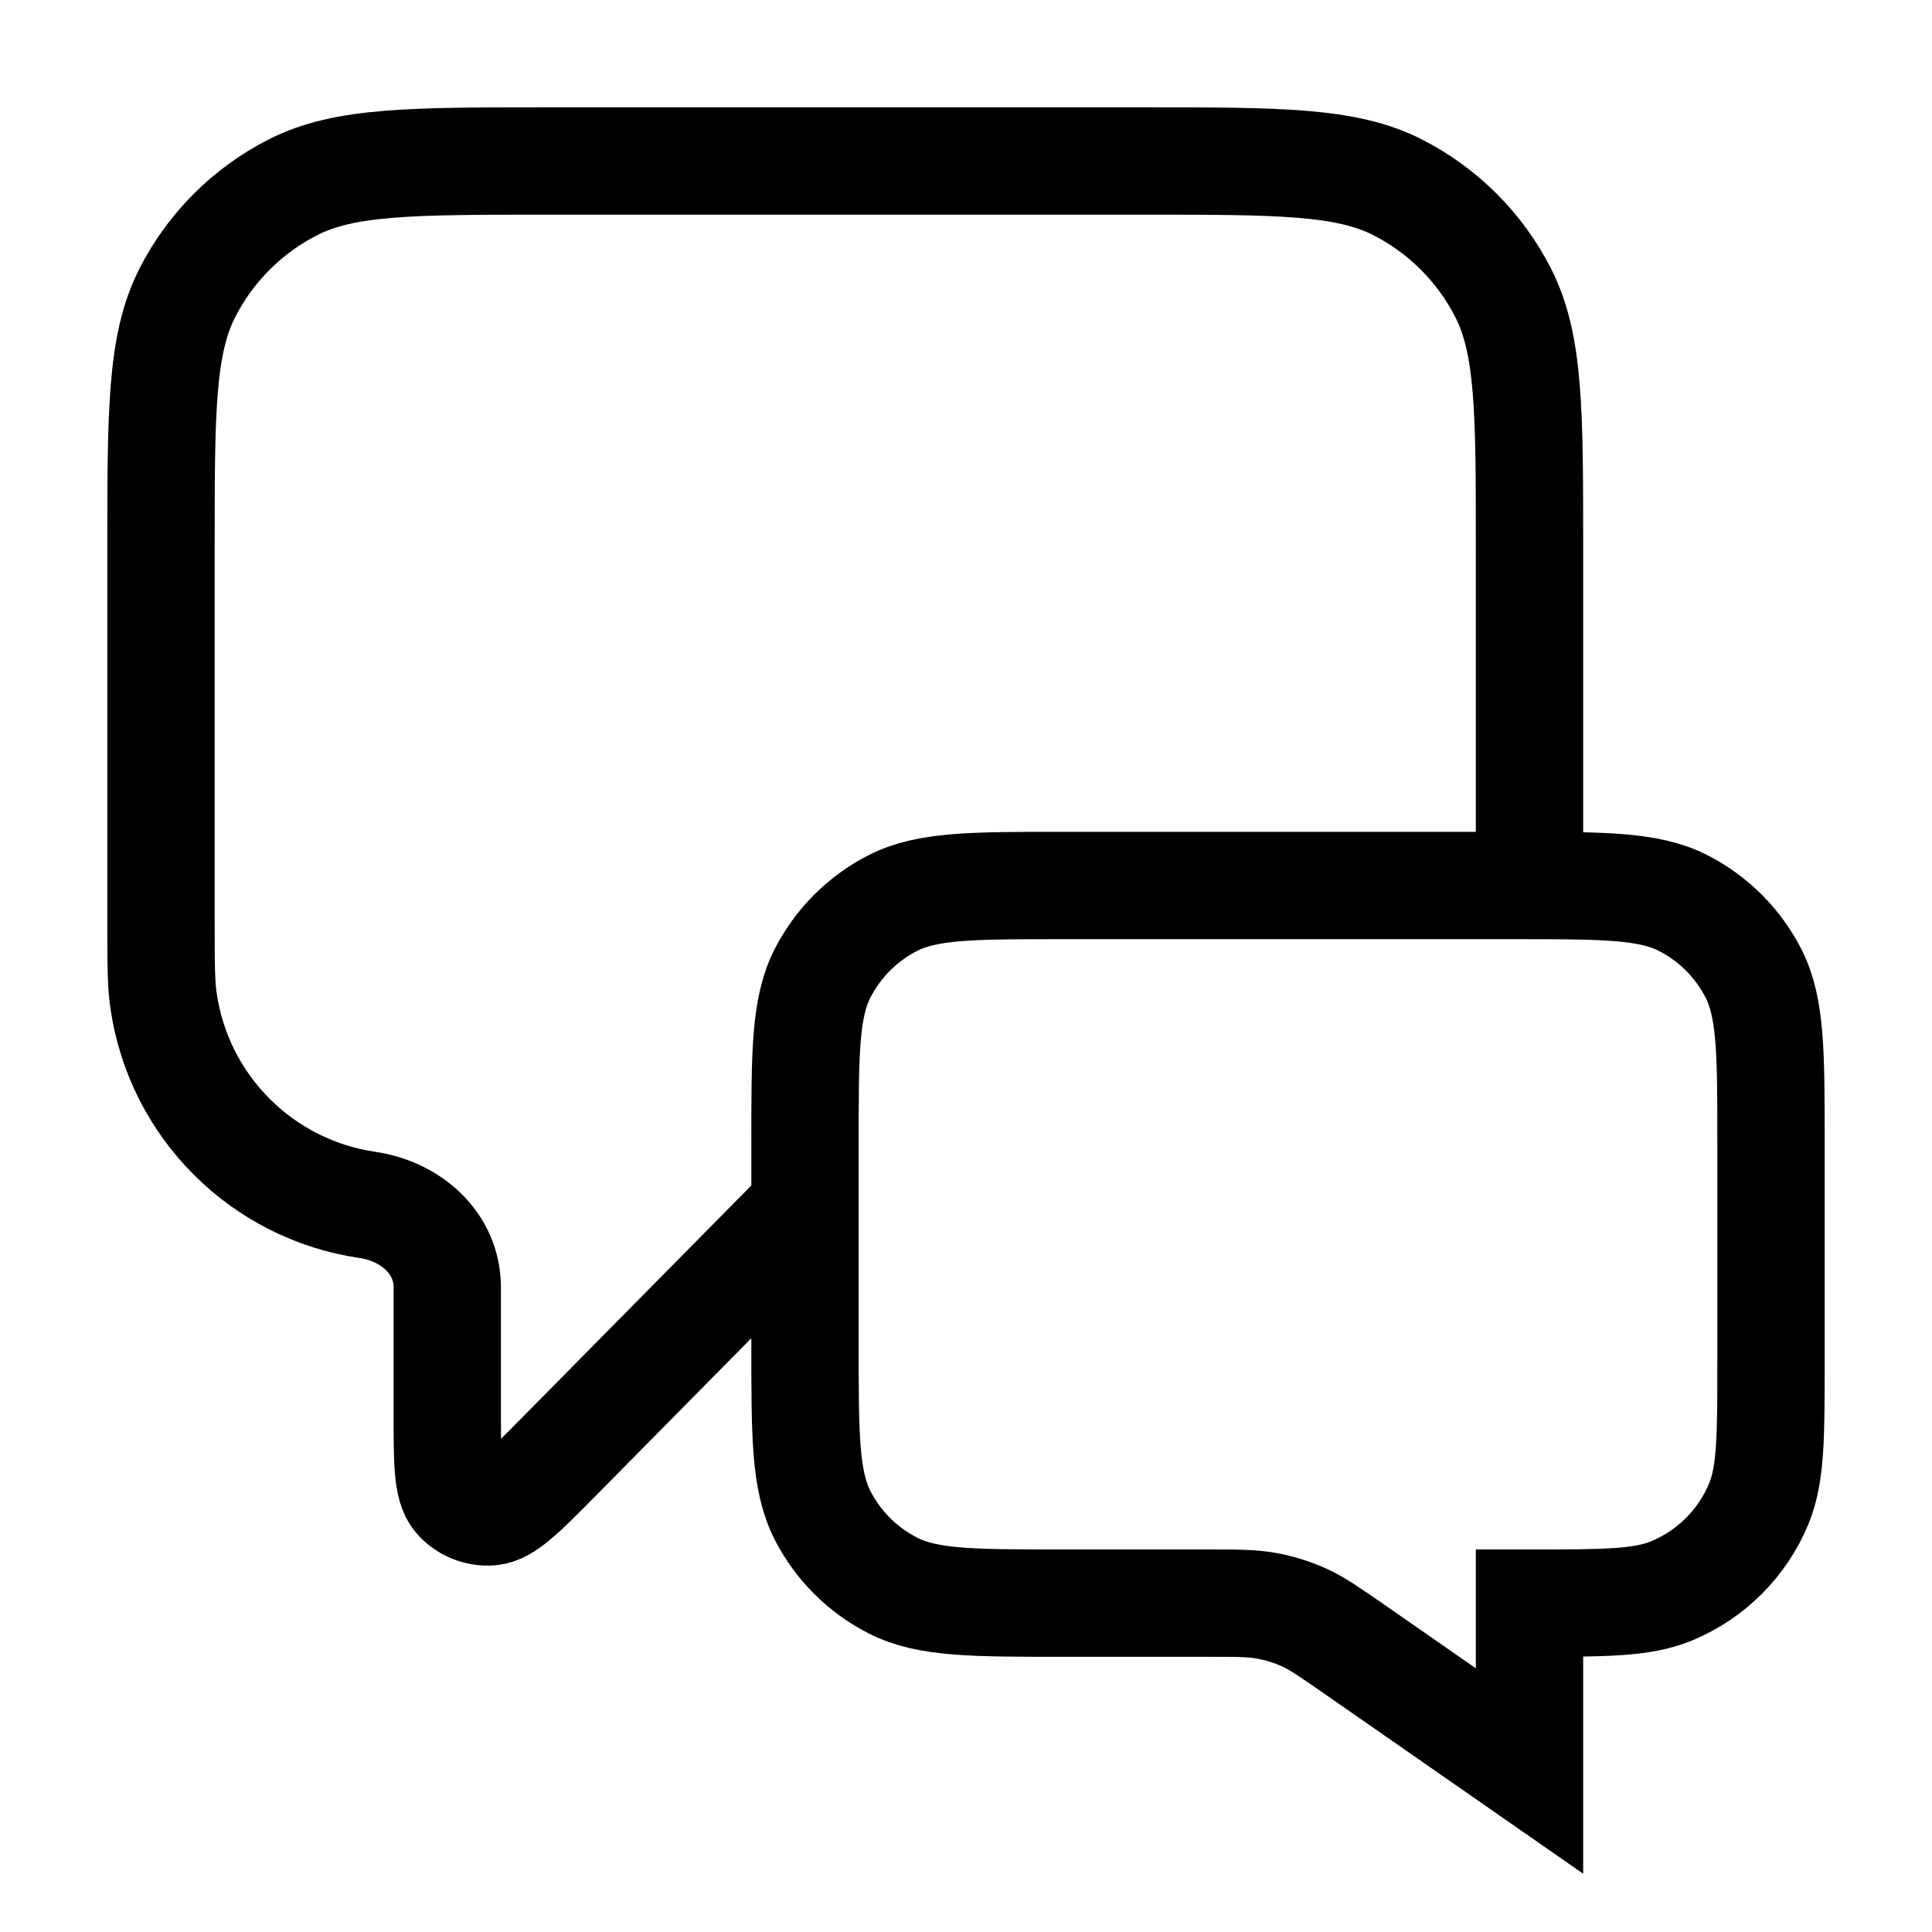 <svg viewBox="0 0 18 18" fill="none" class="text-primary-600 h-5 w-5 shrink-0"><g clip-path="url(#clip0_569_15045)"><path d="M7.5 11.25L5.194 13.585C4.872 13.911 4.711 14.074 4.573 14.085C4.453 14.095 4.335 14.047 4.257 13.956C4.167 13.85 4.167 13.621 4.167 13.164V11.994C4.167 11.583 3.83 11.286 3.424 11.226V11.226C2.44 11.082 1.668 10.31 1.524 9.326C1.5 9.164 1.5 8.97 1.5 8.583V5.1C1.5 3.84 1.5 3.21 1.745 2.729C1.961 2.305 2.305 1.961 2.729 1.745C3.21 1.5 3.84 1.5 5.1 1.5H10.65C11.91 1.5 12.54 1.5 13.021 1.745C13.445 1.961 13.789 2.305 14.005 2.729C14.25 3.21 14.25 3.84 14.25 5.1V8.25M14.25 16.5L12.618 15.365C12.388 15.206 12.274 15.126 12.149 15.069C12.038 15.019 11.921 14.983 11.802 14.961C11.667 14.936 11.527 14.936 11.248 14.936H9.9C9.06 14.936 8.64 14.936 8.319 14.772C8.037 14.628 7.807 14.399 7.663 14.117C7.5 13.796 7.5 13.376 7.5 12.536V10.65C7.5 9.81 7.5 9.39 7.663 9.069C7.807 8.787 8.037 8.557 8.319 8.413C8.64 8.25 9.06 8.25 9.9 8.25H14.1C14.94 8.25 15.36 8.25 15.681 8.413C15.963 8.557 16.193 8.787 16.337 9.069C16.5 9.39 16.5 9.81 16.5 10.65V12.686C16.5 13.385 16.5 13.734 16.386 14.01C16.234 14.377 15.942 14.669 15.574 14.822C15.298 14.936 14.949 14.936 14.25 14.936V16.5Z" stroke="currentColor" strokeWidth="1.5" strokeLinecap="round" strokeLinejoin="round"></path></g><defs><clipPath id="clip0_569_15045"><rect width="18" height="18" fill="white"></rect></clipPath></defs></svg>